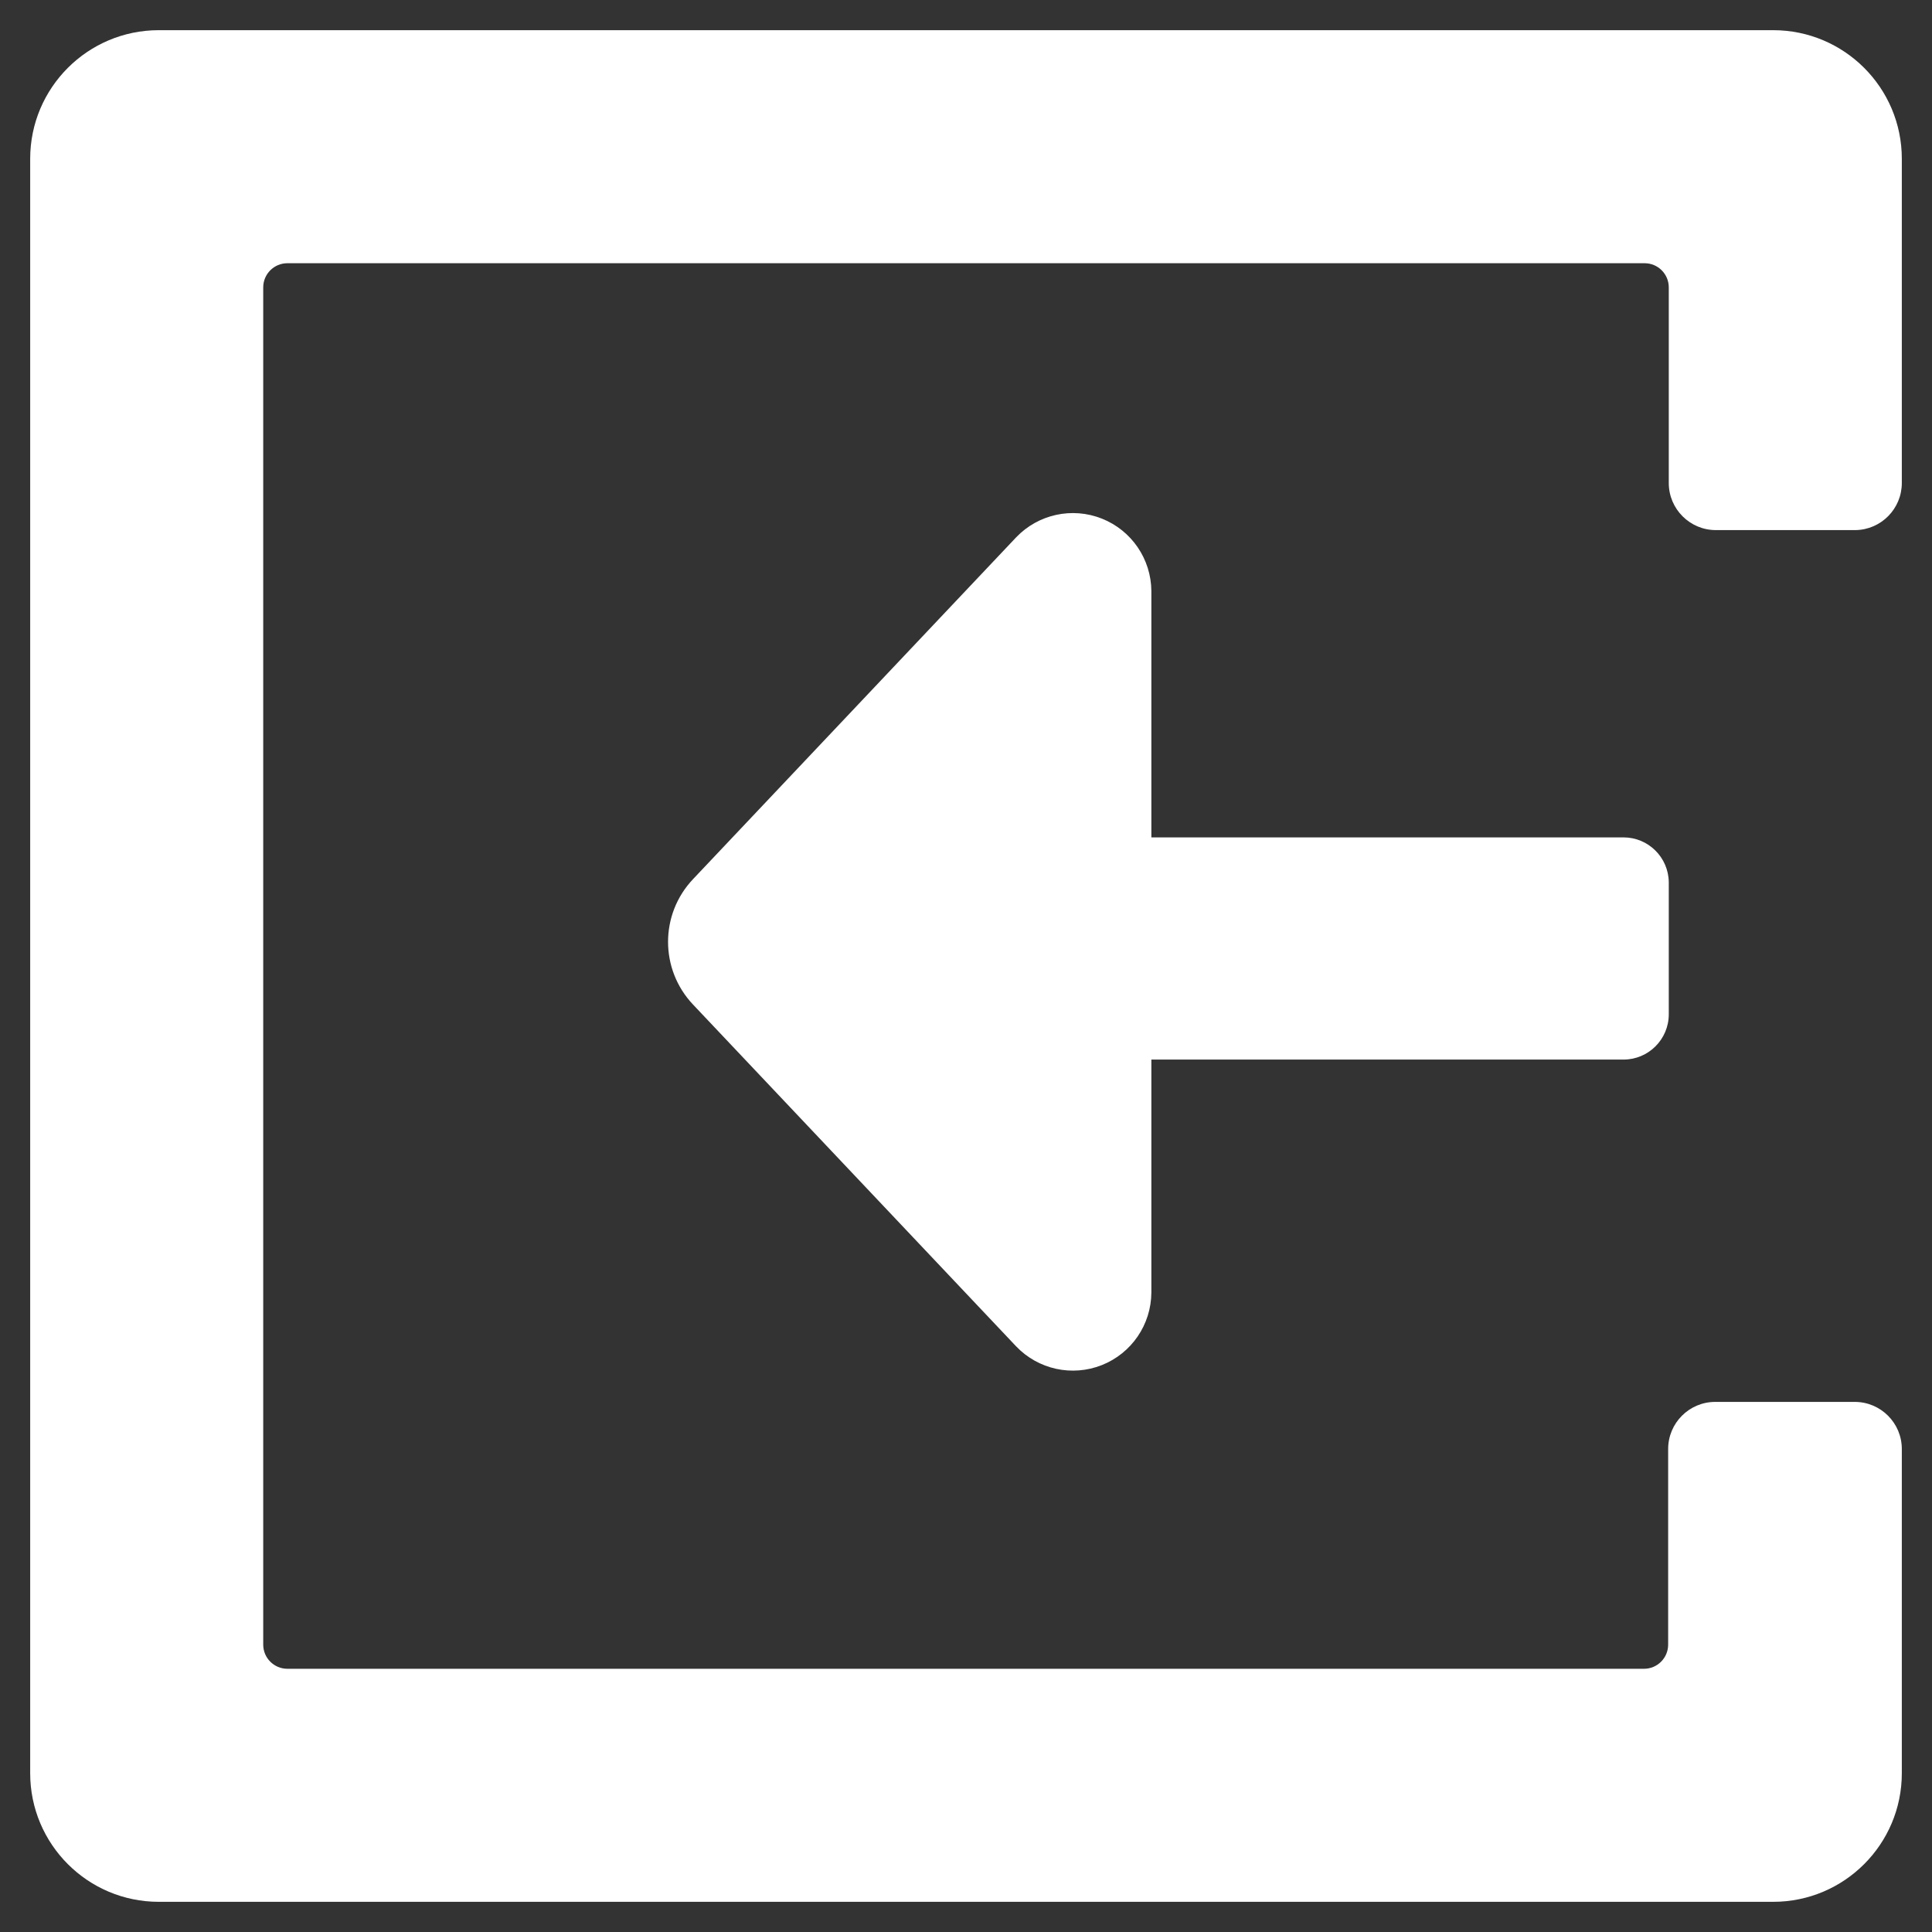 <?xml version="1.0" encoding="UTF-8"?>
<svg width="37px" height="37px" viewBox="0 0 37 37" version="1.1" xmlns="http://www.w3.org/2000/svg" xmlns:xlink="http://www.w3.org/1999/xlink">
    <rect x="0" y="0" width="37" height="37" fill="#333333" stroke="none"/>
    <!-- Generator: Sketch 50.2 (55047) - http://www.bohemiancoding.com/sketch -->
    <title>logWhite</title>
    <desc>Created with Sketch.</desc>
    <defs></defs>
    <g id="Page-1" stroke="none" stroke-width="1" fill="none" fill-rule="evenodd">
        <g id="Group" fill="#FFFFFF" fill-rule="nonzero">
            <path d="M31.947,31.496 C31.947,31.752 31.74,31.959 31.485,31.959 L5.504,31.959 C5.248,31.959 5.041,31.752 5.041,31.496 L5.041,5.504 C5.041,5.248 5.248,5.041 5.504,5.041 L31.496,5.041 C31.752,5.041 31.959,5.248 31.959,5.504 L31.959,9.25 C31.959,9.748 32.363,10.152 32.861,10.152 L35.532,10.152 C36.025,10.146 36.422,9.744 36.422,9.25 L36.422,3.041 C36.422,1.681 35.319,0.578 33.959,0.578 L3.041,0.578 C1.681,0.578 0.578,1.681 0.578,3.041 L0.578,33.959 C0.578,35.319 1.681,36.422 3.041,36.422 L33.959,36.422 C35.319,36.422 36.422,35.319 36.422,33.959 L36.422,27.75 C36.422,27.252 36.018,26.848 35.52,26.848 L32.849,26.848 C32.351,26.848 31.947,27.252 31.947,27.75 L31.947,31.496 Z" id="Shape"></path>
            <path d="M31.092,16.037 L22.05,16.037 L22.05,11.32 C22.046,10.707 21.671,10.158 21.102,9.932 C20.532,9.706 19.883,9.848 19.46,10.291 L13.274,16.835 C12.634,17.509 12.634,18.566 13.274,19.24 L19.46,25.784 C19.883,26.227 20.532,26.369 21.102,26.143 C21.671,25.917 22.046,25.368 22.05,24.755 L22.05,20.292 L31.092,20.292 C31.57,20.292 31.959,19.904 31.959,19.425 L31.959,16.893 C31.952,16.418 31.566,16.037 31.092,16.037 Z" id="Shape"></path>
        </g>
    </g>
</svg>
